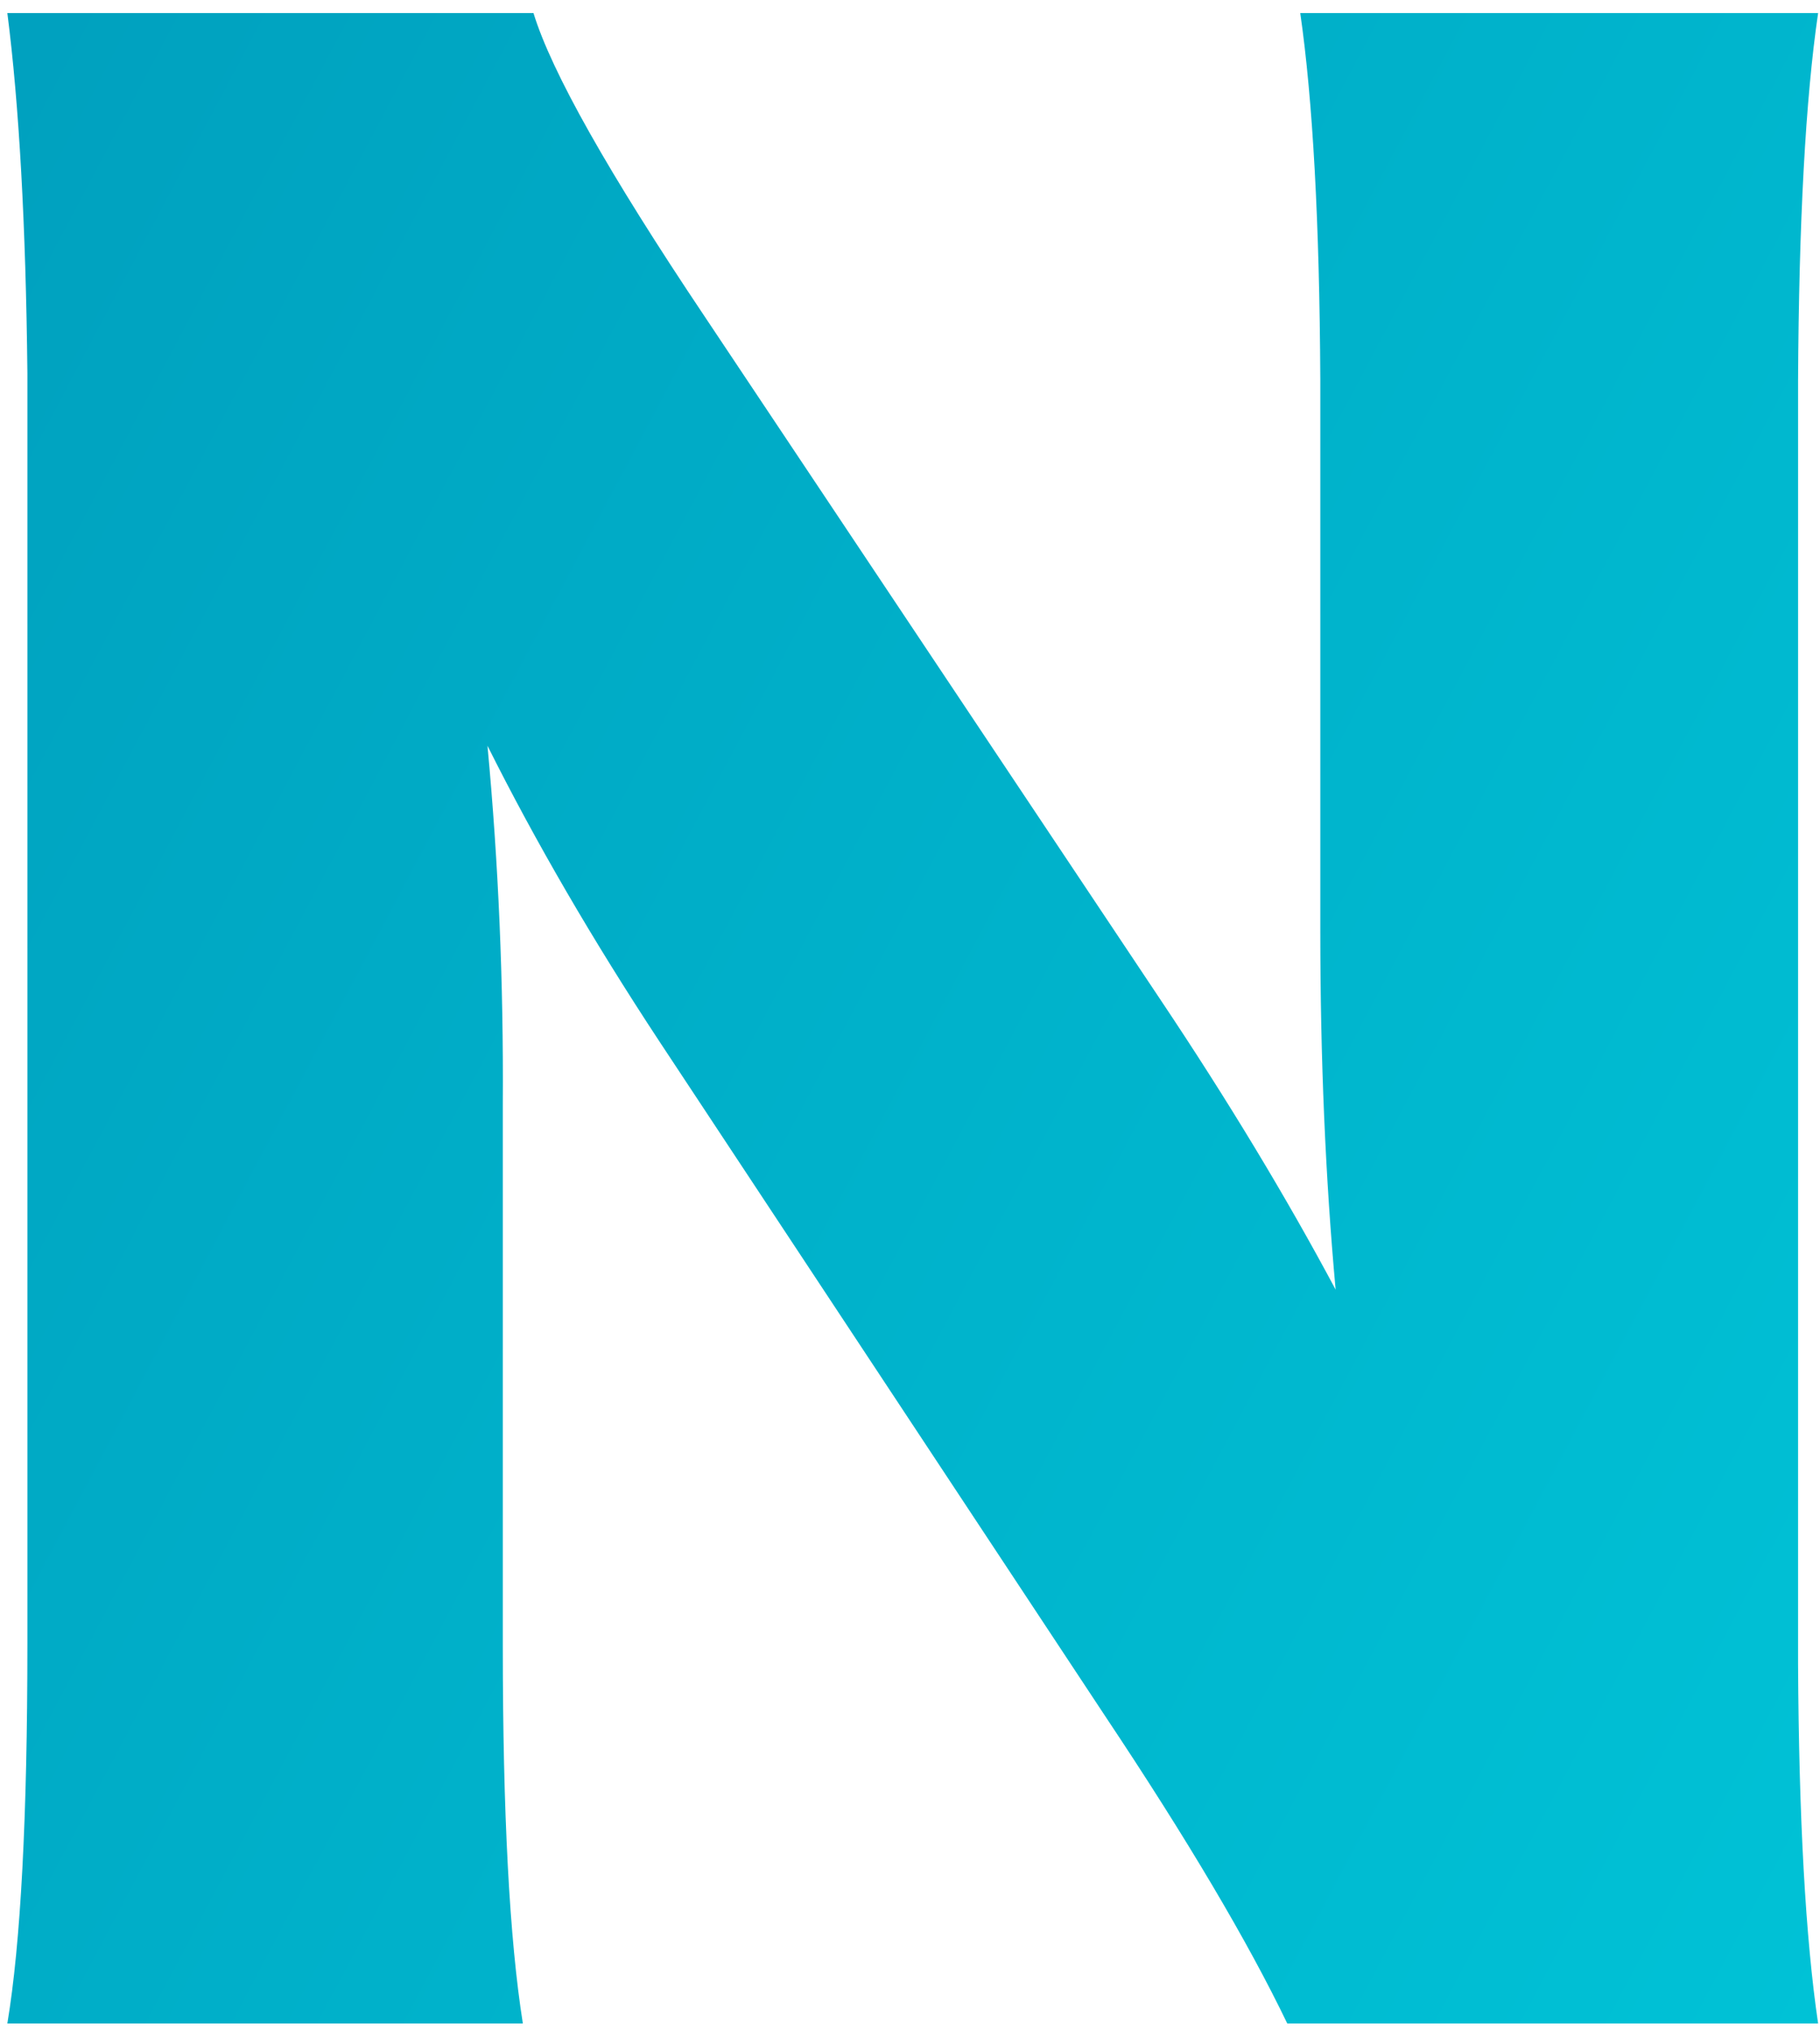 <svg width="113" height="126" viewBox="0 0 113 126" fill="none" xmlns="http://www.w3.org/2000/svg">
<path d="M82.927 80.058C82.292 73.124 81.975 65.702 81.975 57.792V23.515C81.926 13.798 81.511 6.229 80.73 0.81H112.883C112.102 6.132 111.687 13.749 111.638 23.661V103.275C111.687 112.895 112.102 120.341 112.883 125.614H79.924C77.482 120.536 73.723 114.188 68.644 106.571L40.959 64.677C36.809 58.378 33.244 52.25 30.266 46.293C30.949 53.568 31.267 60.99 31.218 68.559V102.177C31.218 112.577 31.633 120.39 32.463 125.614H0.456C1.286 120.634 1.701 112.772 1.701 102.03V23.148C1.604 13.969 1.188 6.522 0.456 0.81H33.122C34.245 4.472 37.785 10.746 43.742 19.633L72.087 62.113C76.237 68.314 79.851 74.296 82.927 80.058Z" fill="url(#paint0_linear_3_307)"/>
<defs>
<linearGradient id="paint0_linear_3_307" x1="-667" y1="-42.816" x2="140.828" y2="385.126" gradientUnits="userSpaceOnUse">
<stop stop-color="#001F63"/>
<stop offset="1" stop-color="#00E1EC"/>
</linearGradient>
</defs>
</svg>
